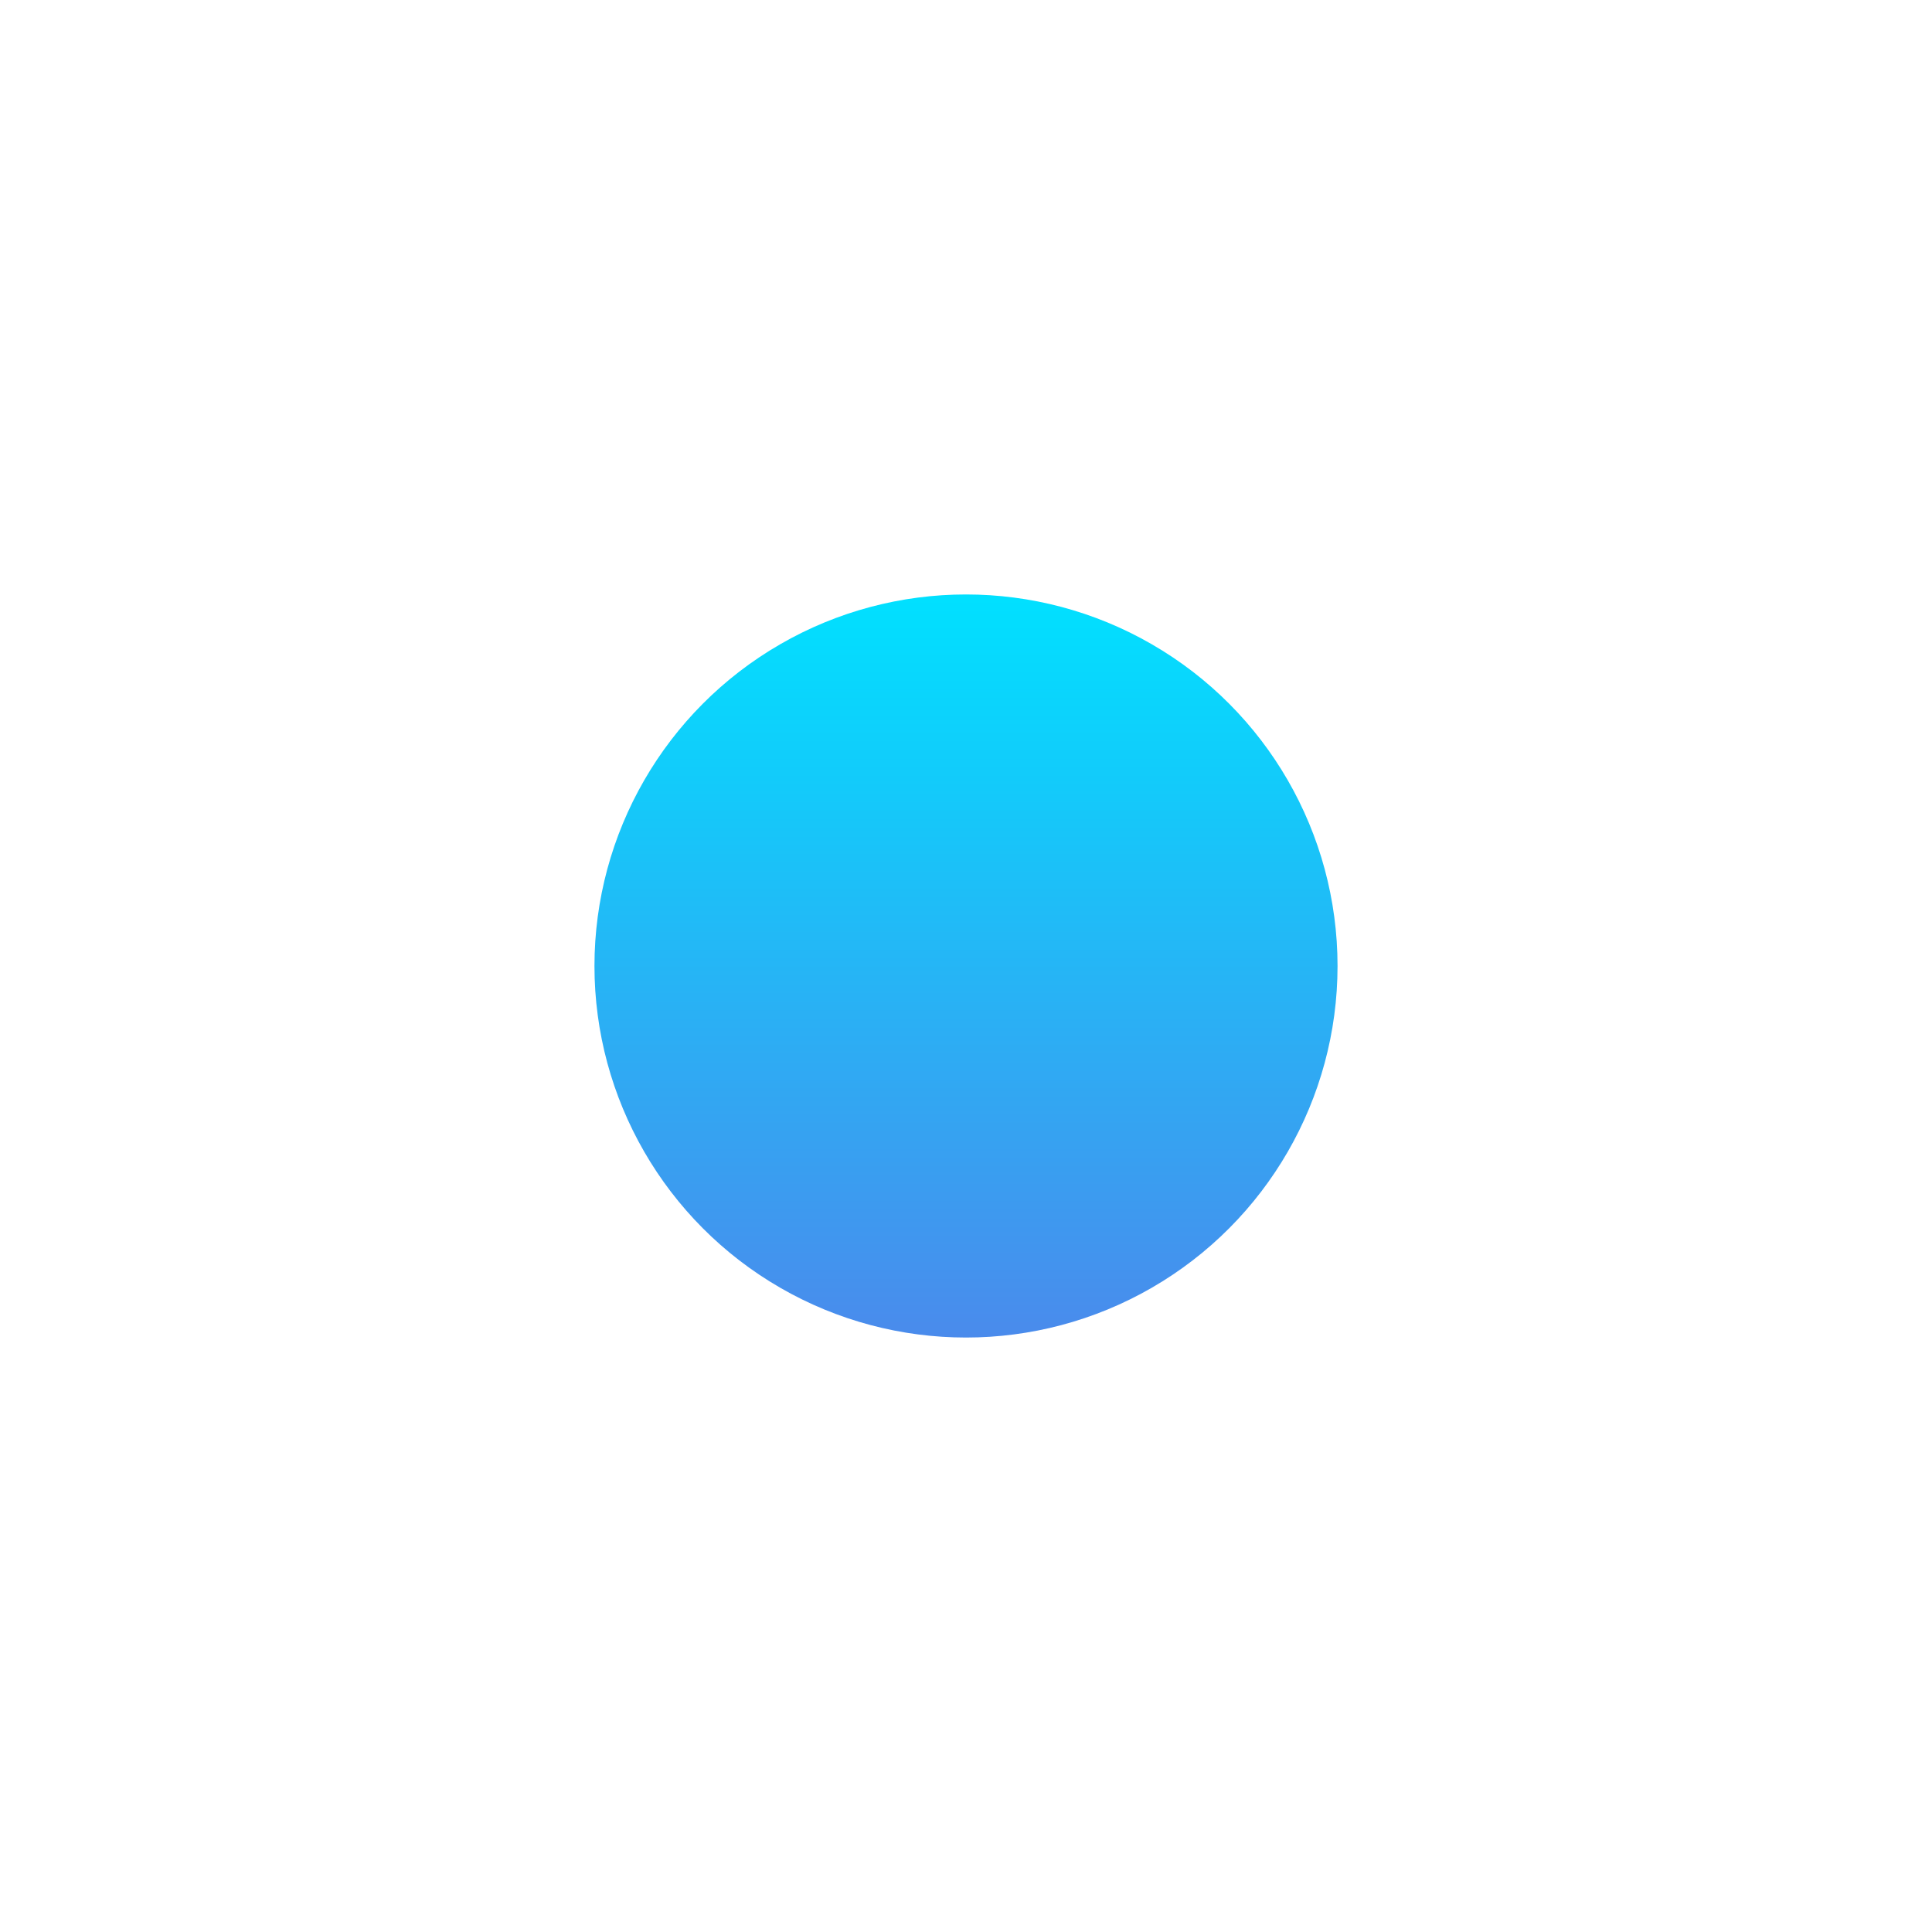 <svg viewBox="0 0 26 26" xmlns="http://www.w3.org/2000/svg" xmlns:xlink="http://www.w3.org/1999/xlink" width="26" height="26" fill="none" customFrame="#000000">
	<defs>
		<g id="pixso_custom_effect_1">
			<effect x="0" y="4" visibility="visible" fill="rgb(0,224.4,255)" fill-opacity="0.56" effectType="dropShadow" stdDeviation="8" radius="0" />
		</g>
		<filter id="filter_1" width="26" height="26" x="0" y="0" filterUnits="userSpaceOnUse" customEffect="url(#pixso_custom_effect_1)" color-interpolation-filters="sRGB">
			<feFlood flood-opacity="0" result="BackgroundImageFix" />
			<feOffset dx="0" dy="4" in="SourceAlpha" />
			<feGaussianBlur stdDeviation="2.667" />
			<feColorMatrix type="matrix" values="0 0 0 0 0 0 0 0 0 0.88 0 0 0 0 1 0 0 0 0.56 0 " />
			<feBlend result="effect_dropShadow_1" in2="BackgroundImageFix" mode="normal" />
			<feBlend result="shape" in="SourceGraphic" in2="effect_dropShadow_1" mode="normal" />
		</filter>
		<linearGradient id="paint_linear_1" x1="13" x2="13" y1="4" y2="14" gradientUnits="userSpaceOnUse">
			<stop stop-color="rgb(0,224.4,255)" offset="0" stop-opacity="1" />
			<stop stop-color="rgb(74,138.8,236)" offset="1" stop-opacity="1" />
		</linearGradient>
	</defs>
	<g filter="url(#filter_1)">
		<circle id="Ellipse 5" cx="13" cy="9" r="5" fill="url(#paint_linear_1)" />
	</g>
</svg>
